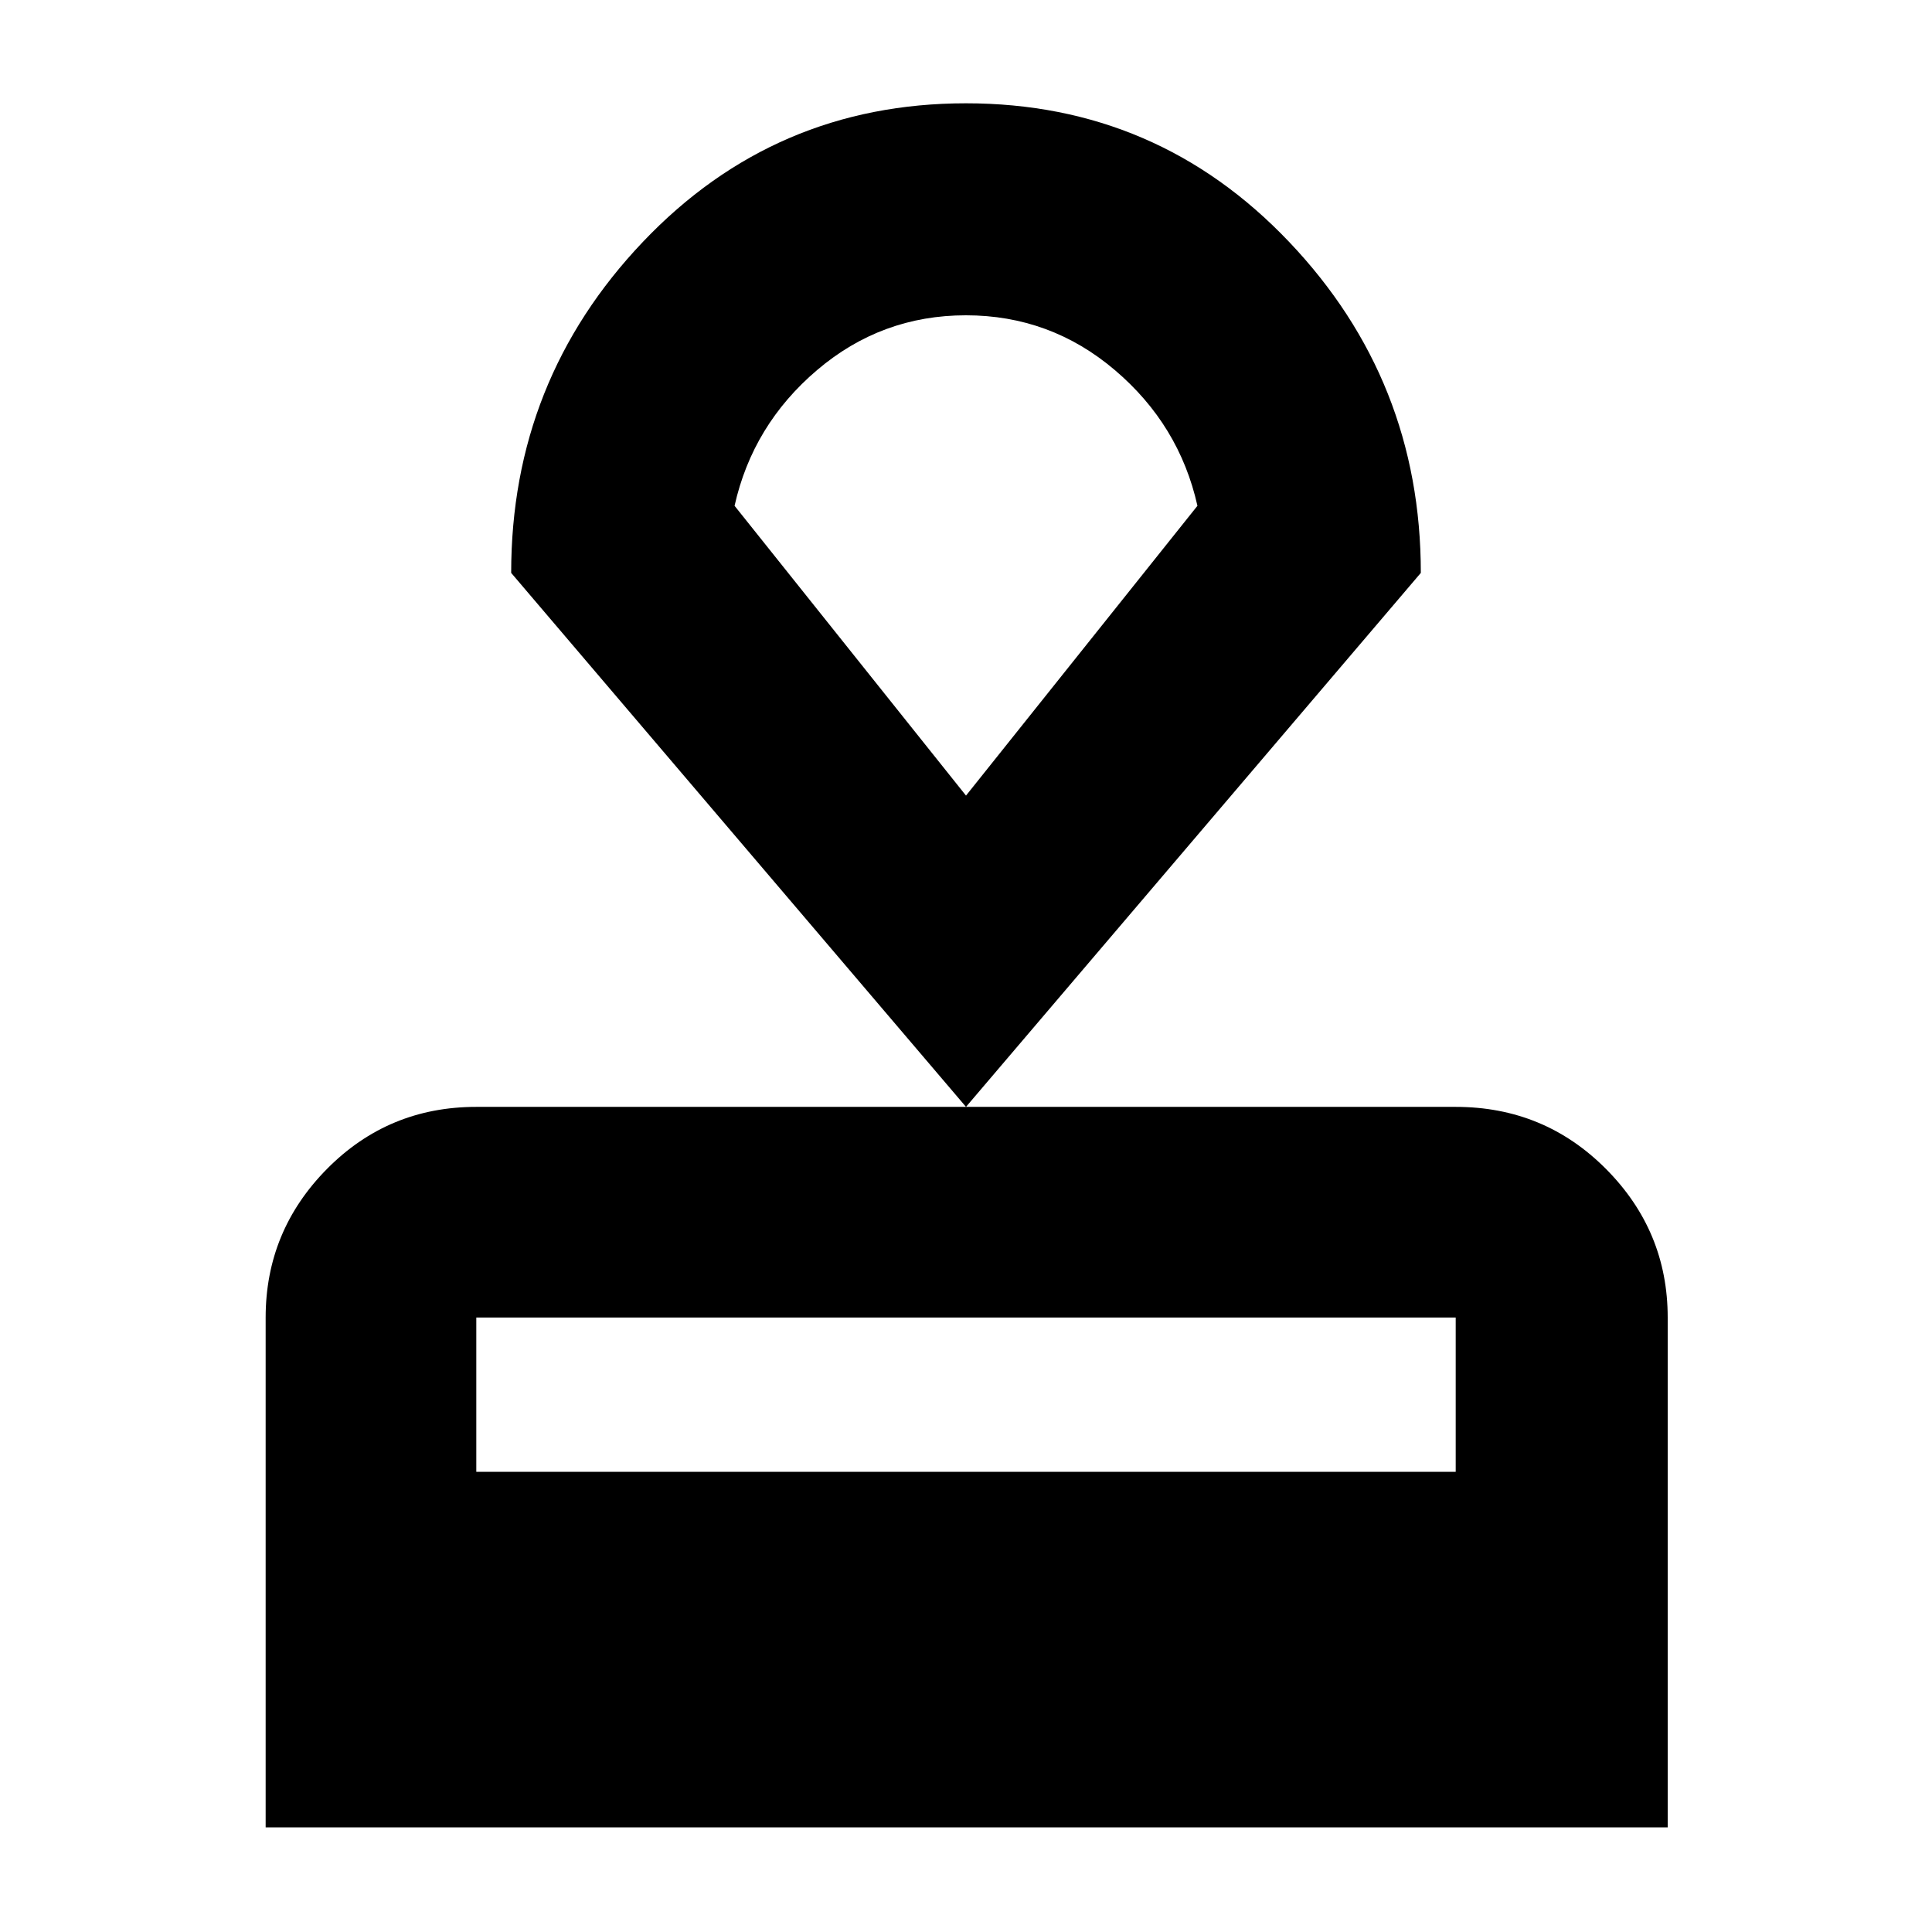 <svg xmlns="http://www.w3.org/2000/svg" height="40" viewBox="0 -960 960 960" width="40"><path d="M132-52v-253.33q0-43 30.48-73.84Q192.97-410 236.67-410h486.66q43.98 0 74.66 30.83 30.68 30.84 30.68 73.84V-52H132Zm104.67-176.67h486.66v-76.66H236.67v76.66ZM480-410 254-675.33q0-95.67 65.47-164.5 65.47-68.84 160.53-68.84t160.53 68.84Q706-771 706-675.33L480-410Zm0-154.67 115-144q-9-40.22-41.04-67.44t-74-27.22q-41.96 0-73.96 27.22-32 27.22-41 67.44l115 144Zm0-119Z"/></svg>